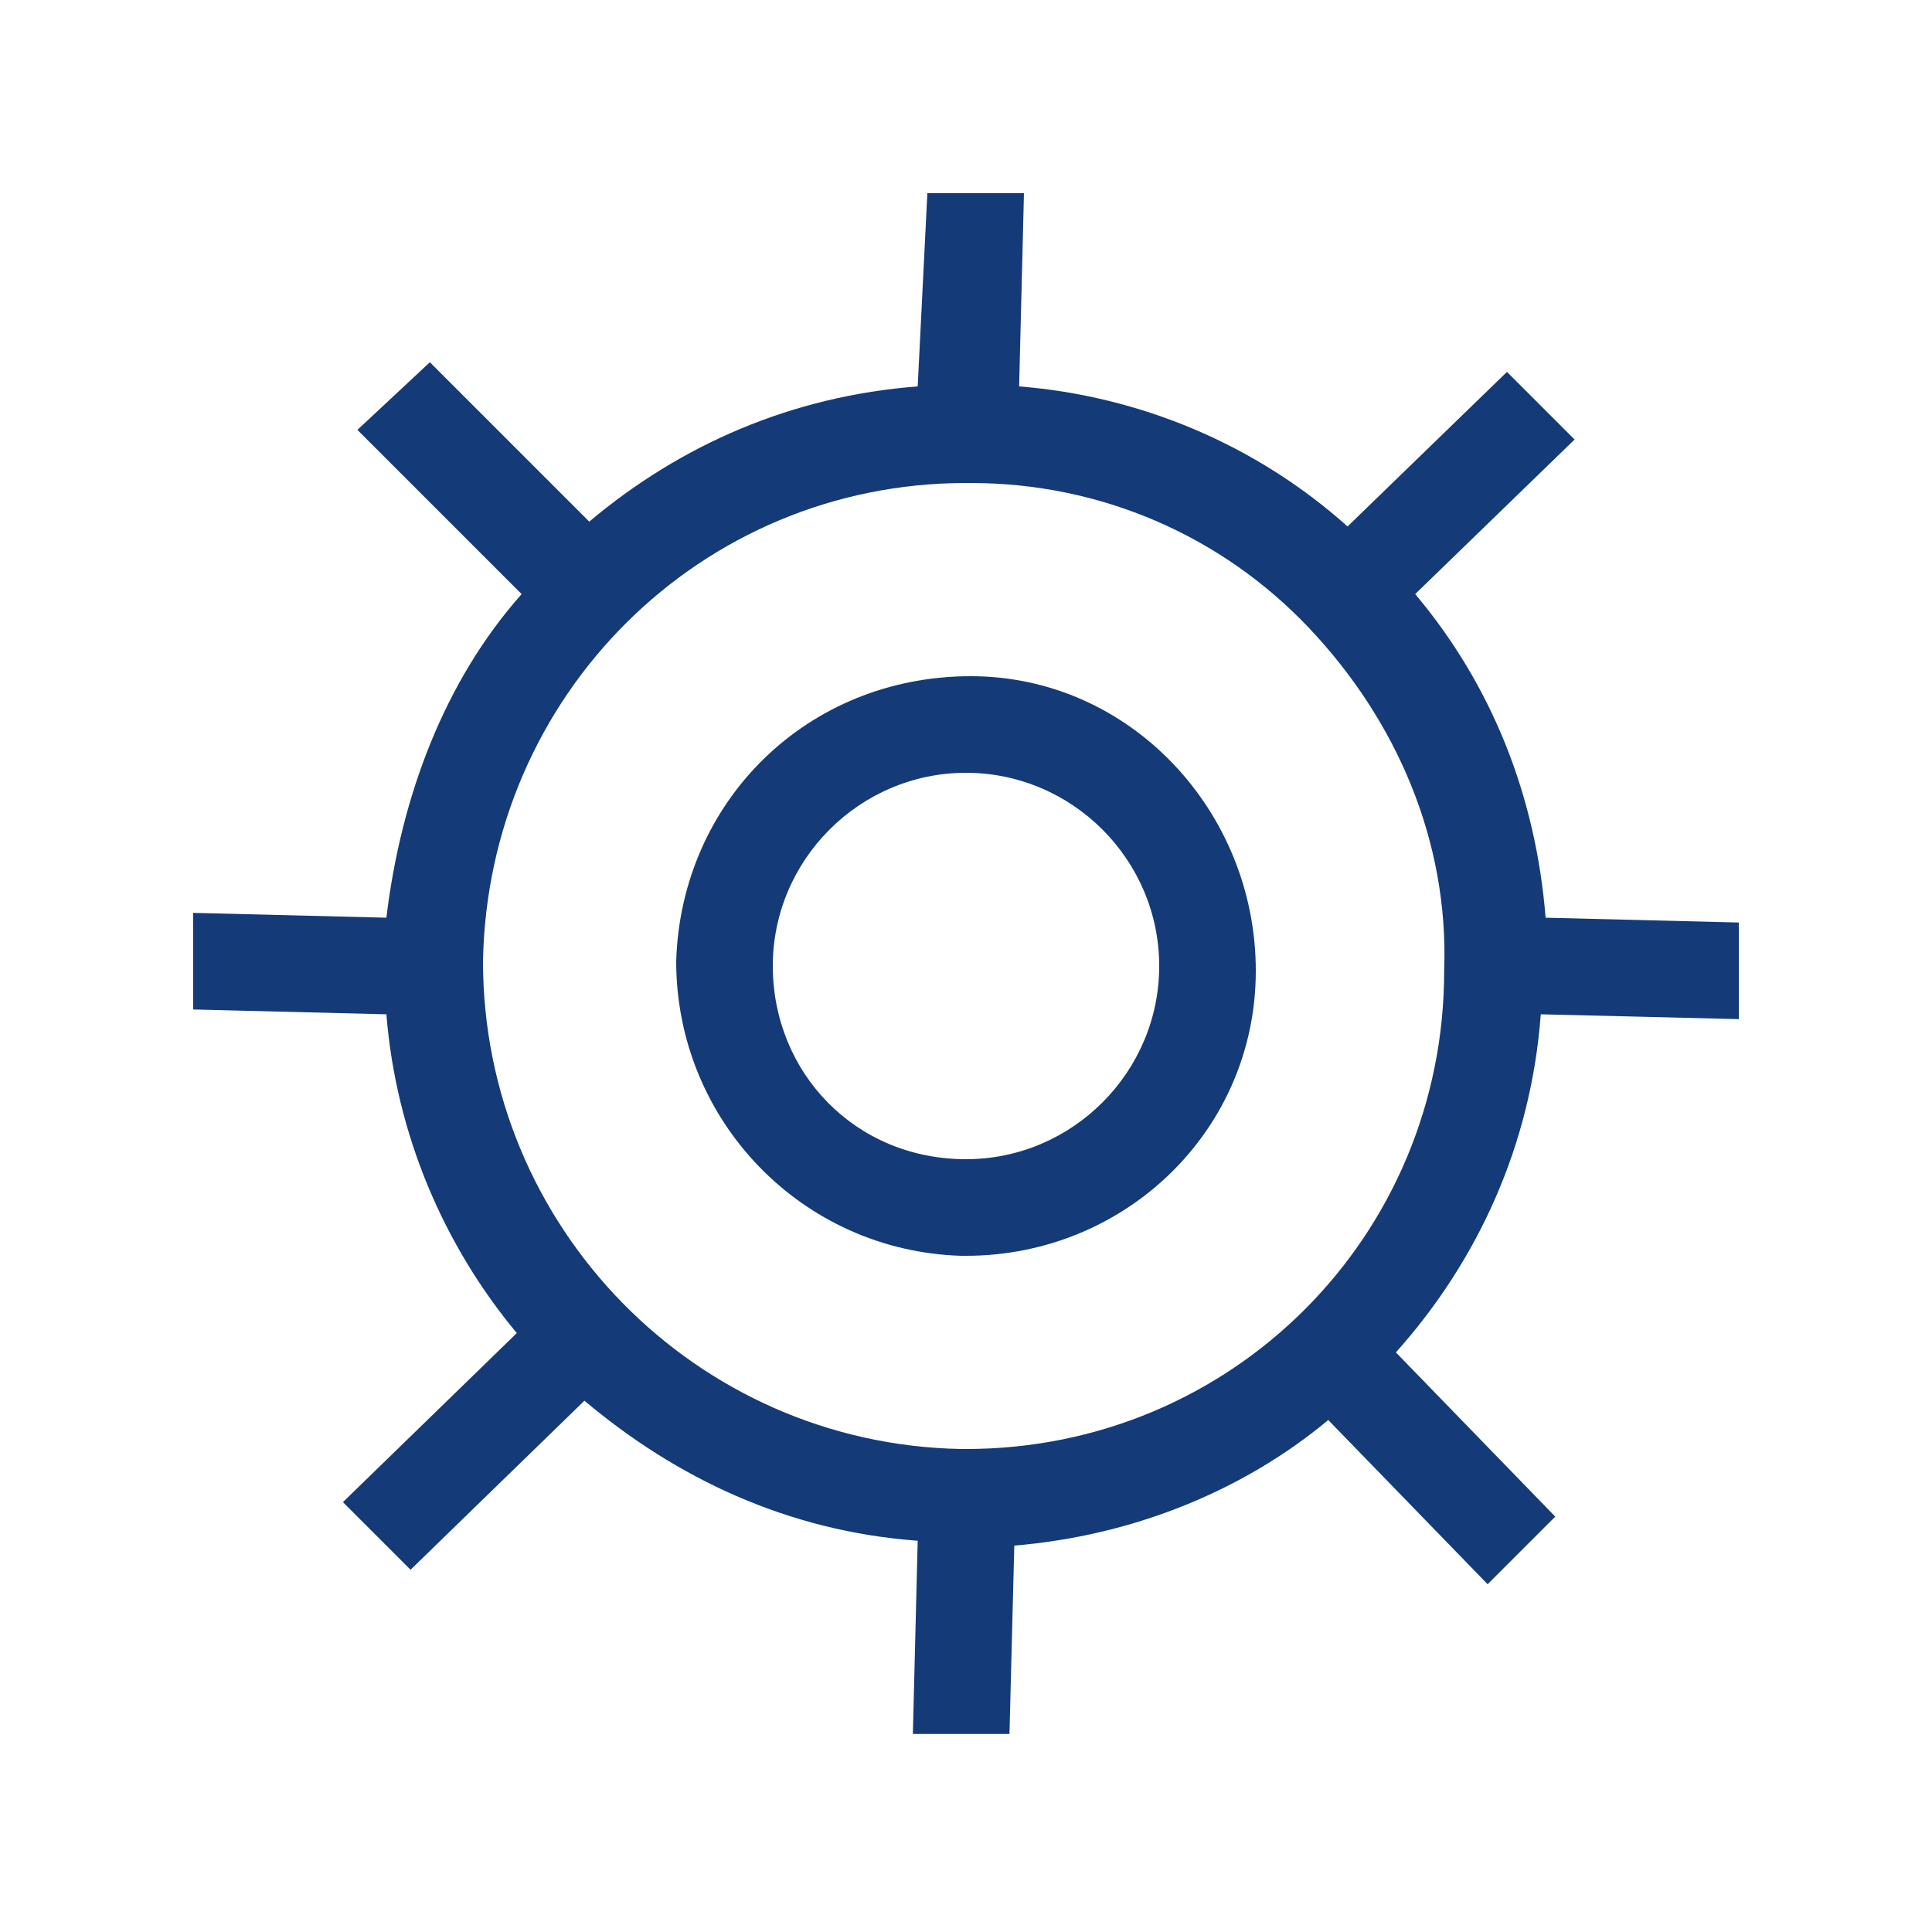 <?xml version="1.0" encoding="UTF-8"?>
<svg xmlns="http://www.w3.org/2000/svg" onmouseup="{ if(window.parent.document.onmouseup) window.parent.document.onmouseup(arguments[0]);}" xml:space="preserve" style="enable-background:new 0 0 40 40;" viewBox="0 0 40 40" y="0px" x="0px" id="Layer_1" version="1.1" xmlns:xlink="http://www.w3.org/1999/xlink"><style type="text/css">
	.st0{fill:#143A78;}
</style><path data-cppathid="10000" d="M20.1,14L20.1,14c-3.4,0-6,2.6-6.1,5.9c0,3.3,2.6,6,5.9,6.1H20c3.3,0,6-2.6,6-5.9l0,0C26,16.8,23.4,14,20.1,14z   M20,24L20,24c-2.3,0-4-1.8-4-4c0-2.2,1.8-4,4-4h0c2.2,0,4,1.8,4,4C24,22.2,22.2,24,20,24z" class="st0"/><path data-cppathid="10001" d="M36,21.1l0-2L32,19c-0.2-2.5-1.1-4.8-2.7-6.7l3.3-3.2l-1.4-1.4l-3.3,3.2c-1.9-1.7-4.3-2.7-6.8-2.9l0.1-4l-2,0  L19,8c-2.6,0.2-4.9,1.2-6.8,2.8L8.9,7.5L7.4,8.9l3.4,3.4C9.2,14.1,8.3,16.5,8,19l-4-0.1l0,2L8,21c0.2,2.5,1.2,4.8,2.7,6.6l-3.6,3.5  l1.4,1.4l3.6-3.5c1.9,1.6,4.2,2.7,6.9,2.9l-0.1,4l2,0L21,32c2.4-0.2,4.7-1.1,6.5-2.6l3.3,3.4l1.4-1.4L28.9,28c1.7-1.9,2.8-4.3,3-7  L36,21.1L36,21.1z M20,30c0,0-0.1,0-0.1,0c-5.5-0.1-9.9-4.6-9.9-10.1c0.1-5.5,4.5-9.9,10-9.9c0,0,0.1,0,0.1,0c2.7,0,5.2,1.1,7,3  s2.9,4.4,2.8,7.1C29.9,25.6,25.5,30,20,30z" class="st0"/></svg>
